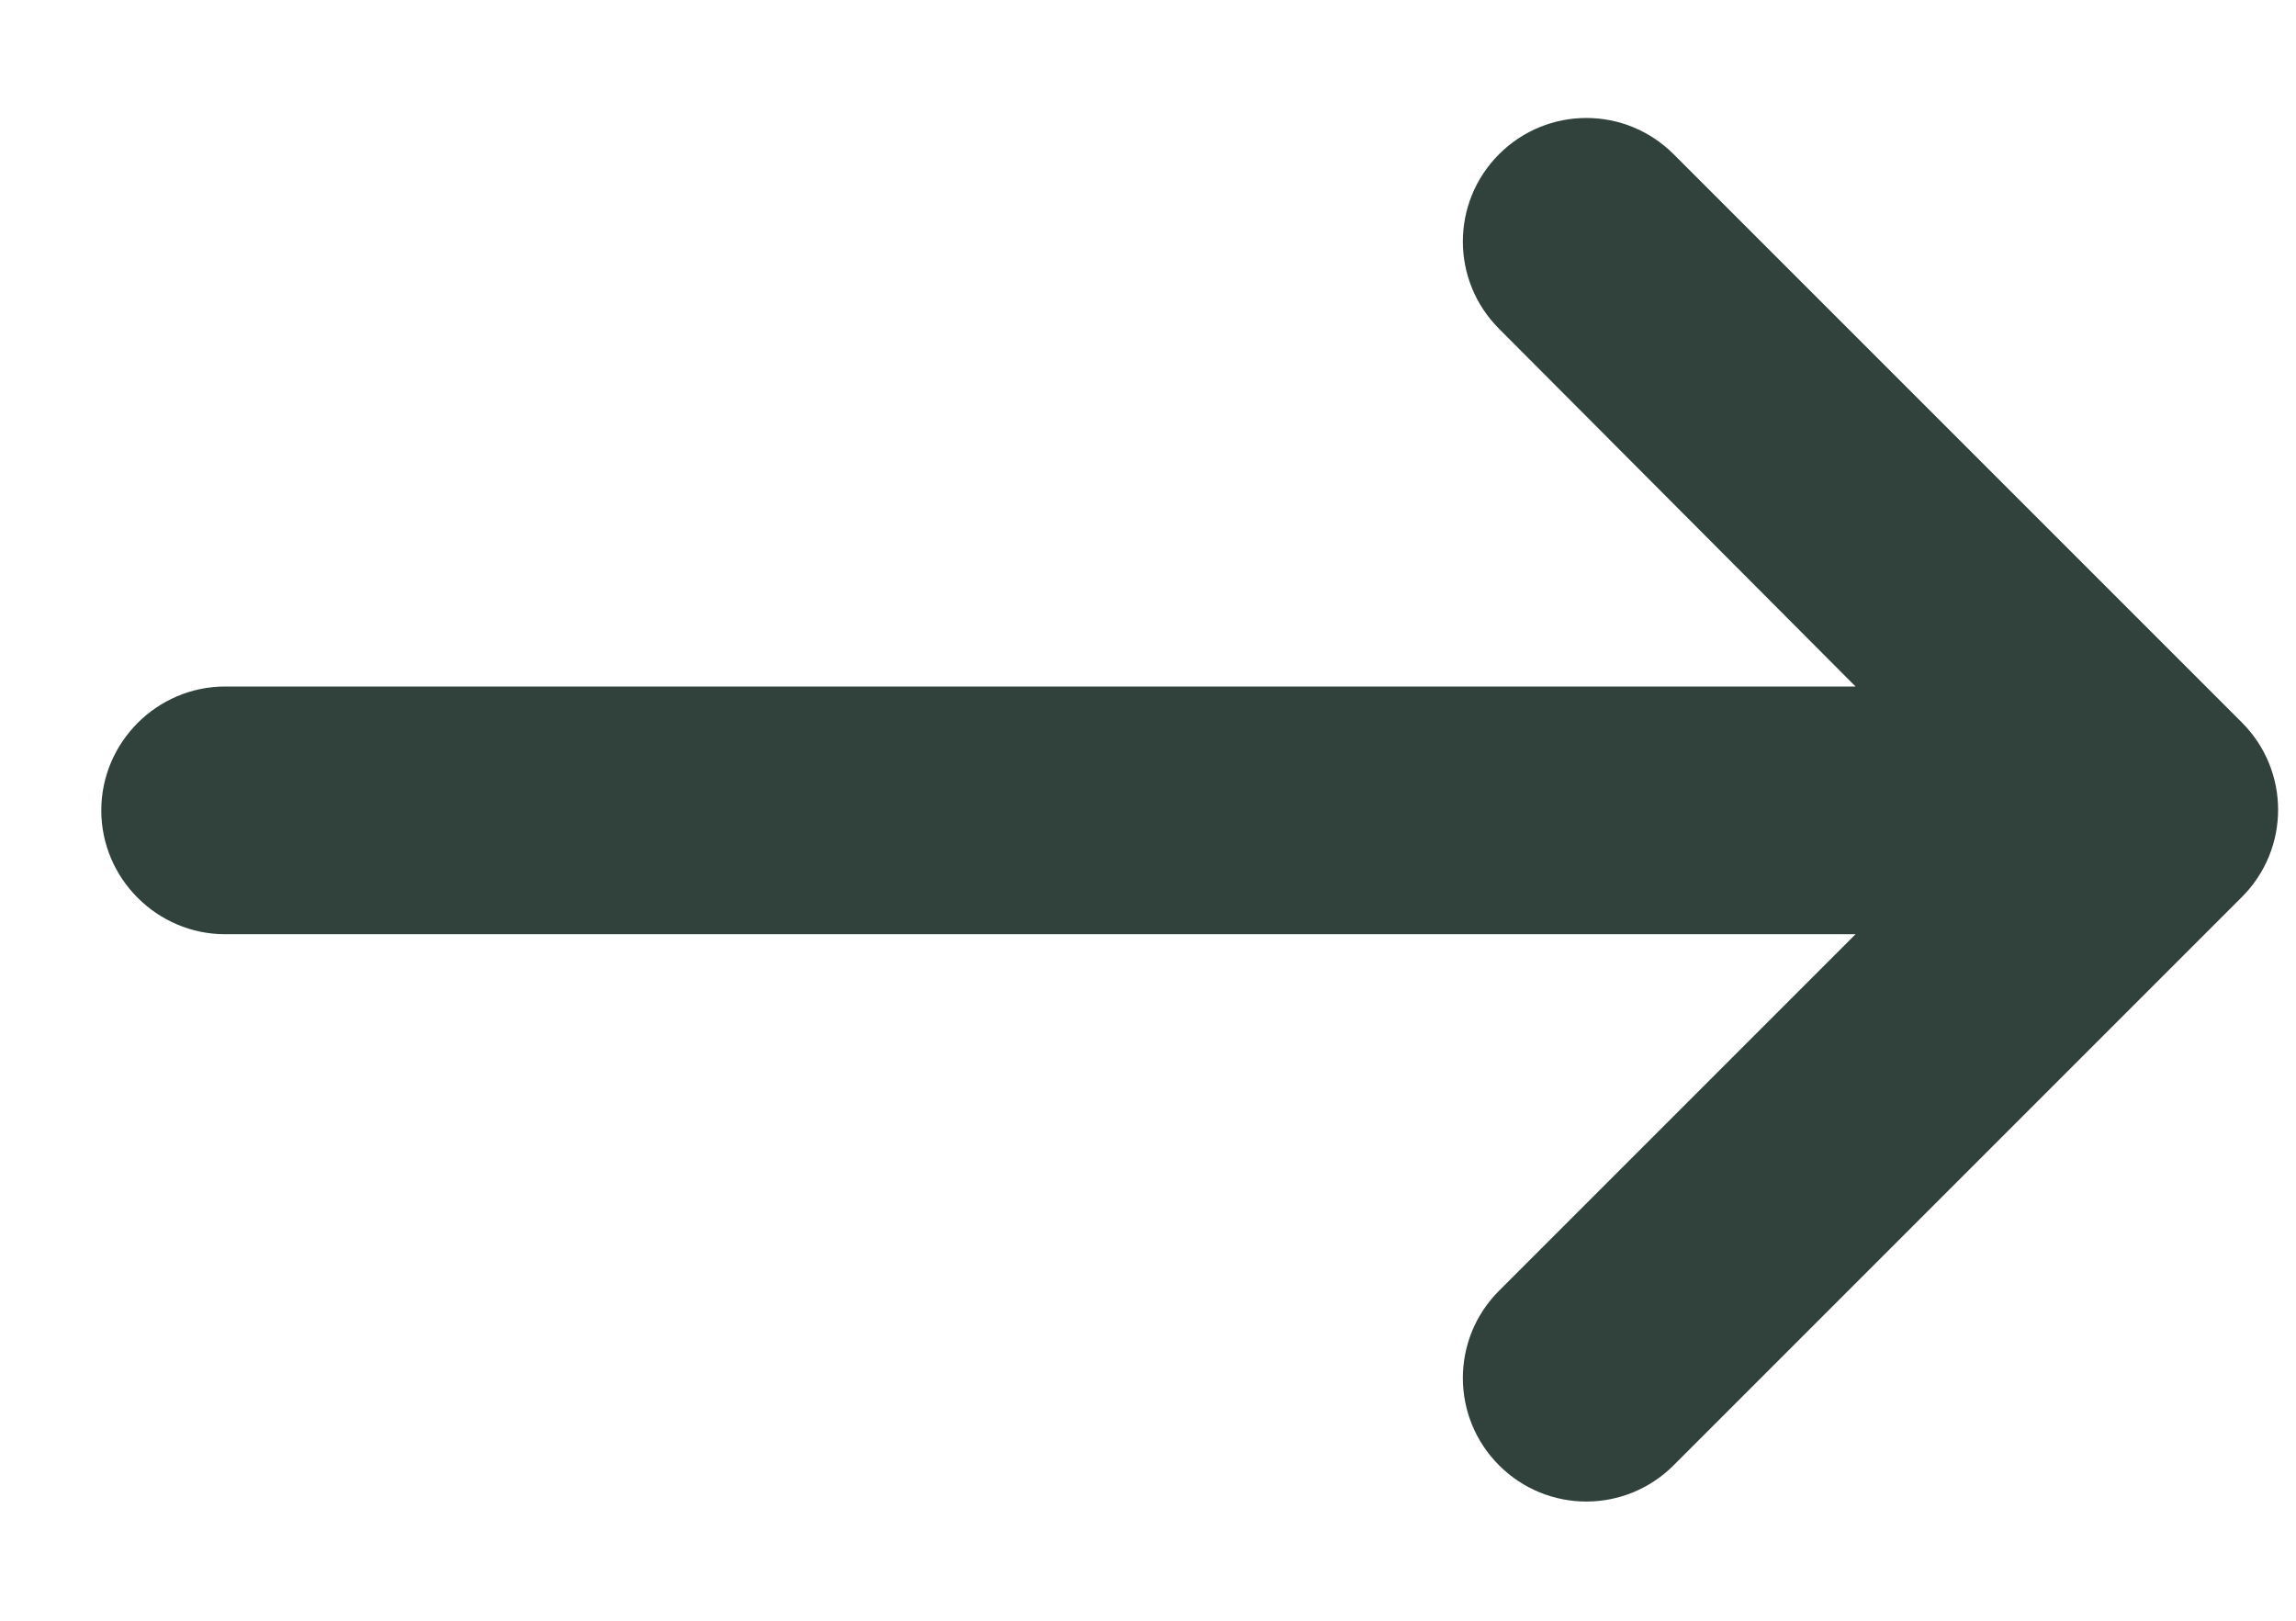 <svg width="17" height="12" viewBox="0 0 17 12" fill="none" xmlns="http://www.w3.org/2000/svg">
<path d="M1.667 6.917L13.739 6.917L11.099 9.557C10.742 9.914 10.742 10.492 11.099 10.849C11.457 11.207 12.034 11.207 12.392 10.849L16.599 6.642C16.957 6.284 16.957 5.707 16.599 5.349L12.392 1.142C12.034 0.784 11.457 0.784 11.099 1.142C10.742 1.499 10.742 2.077 11.099 2.434L13.739 5.083L1.667 5.083C1.163 5.083 0.75 5.496 0.75 6C0.75 6.504 1.163 6.917 1.667 6.917Z" fill="#31423D"/>
</svg>
